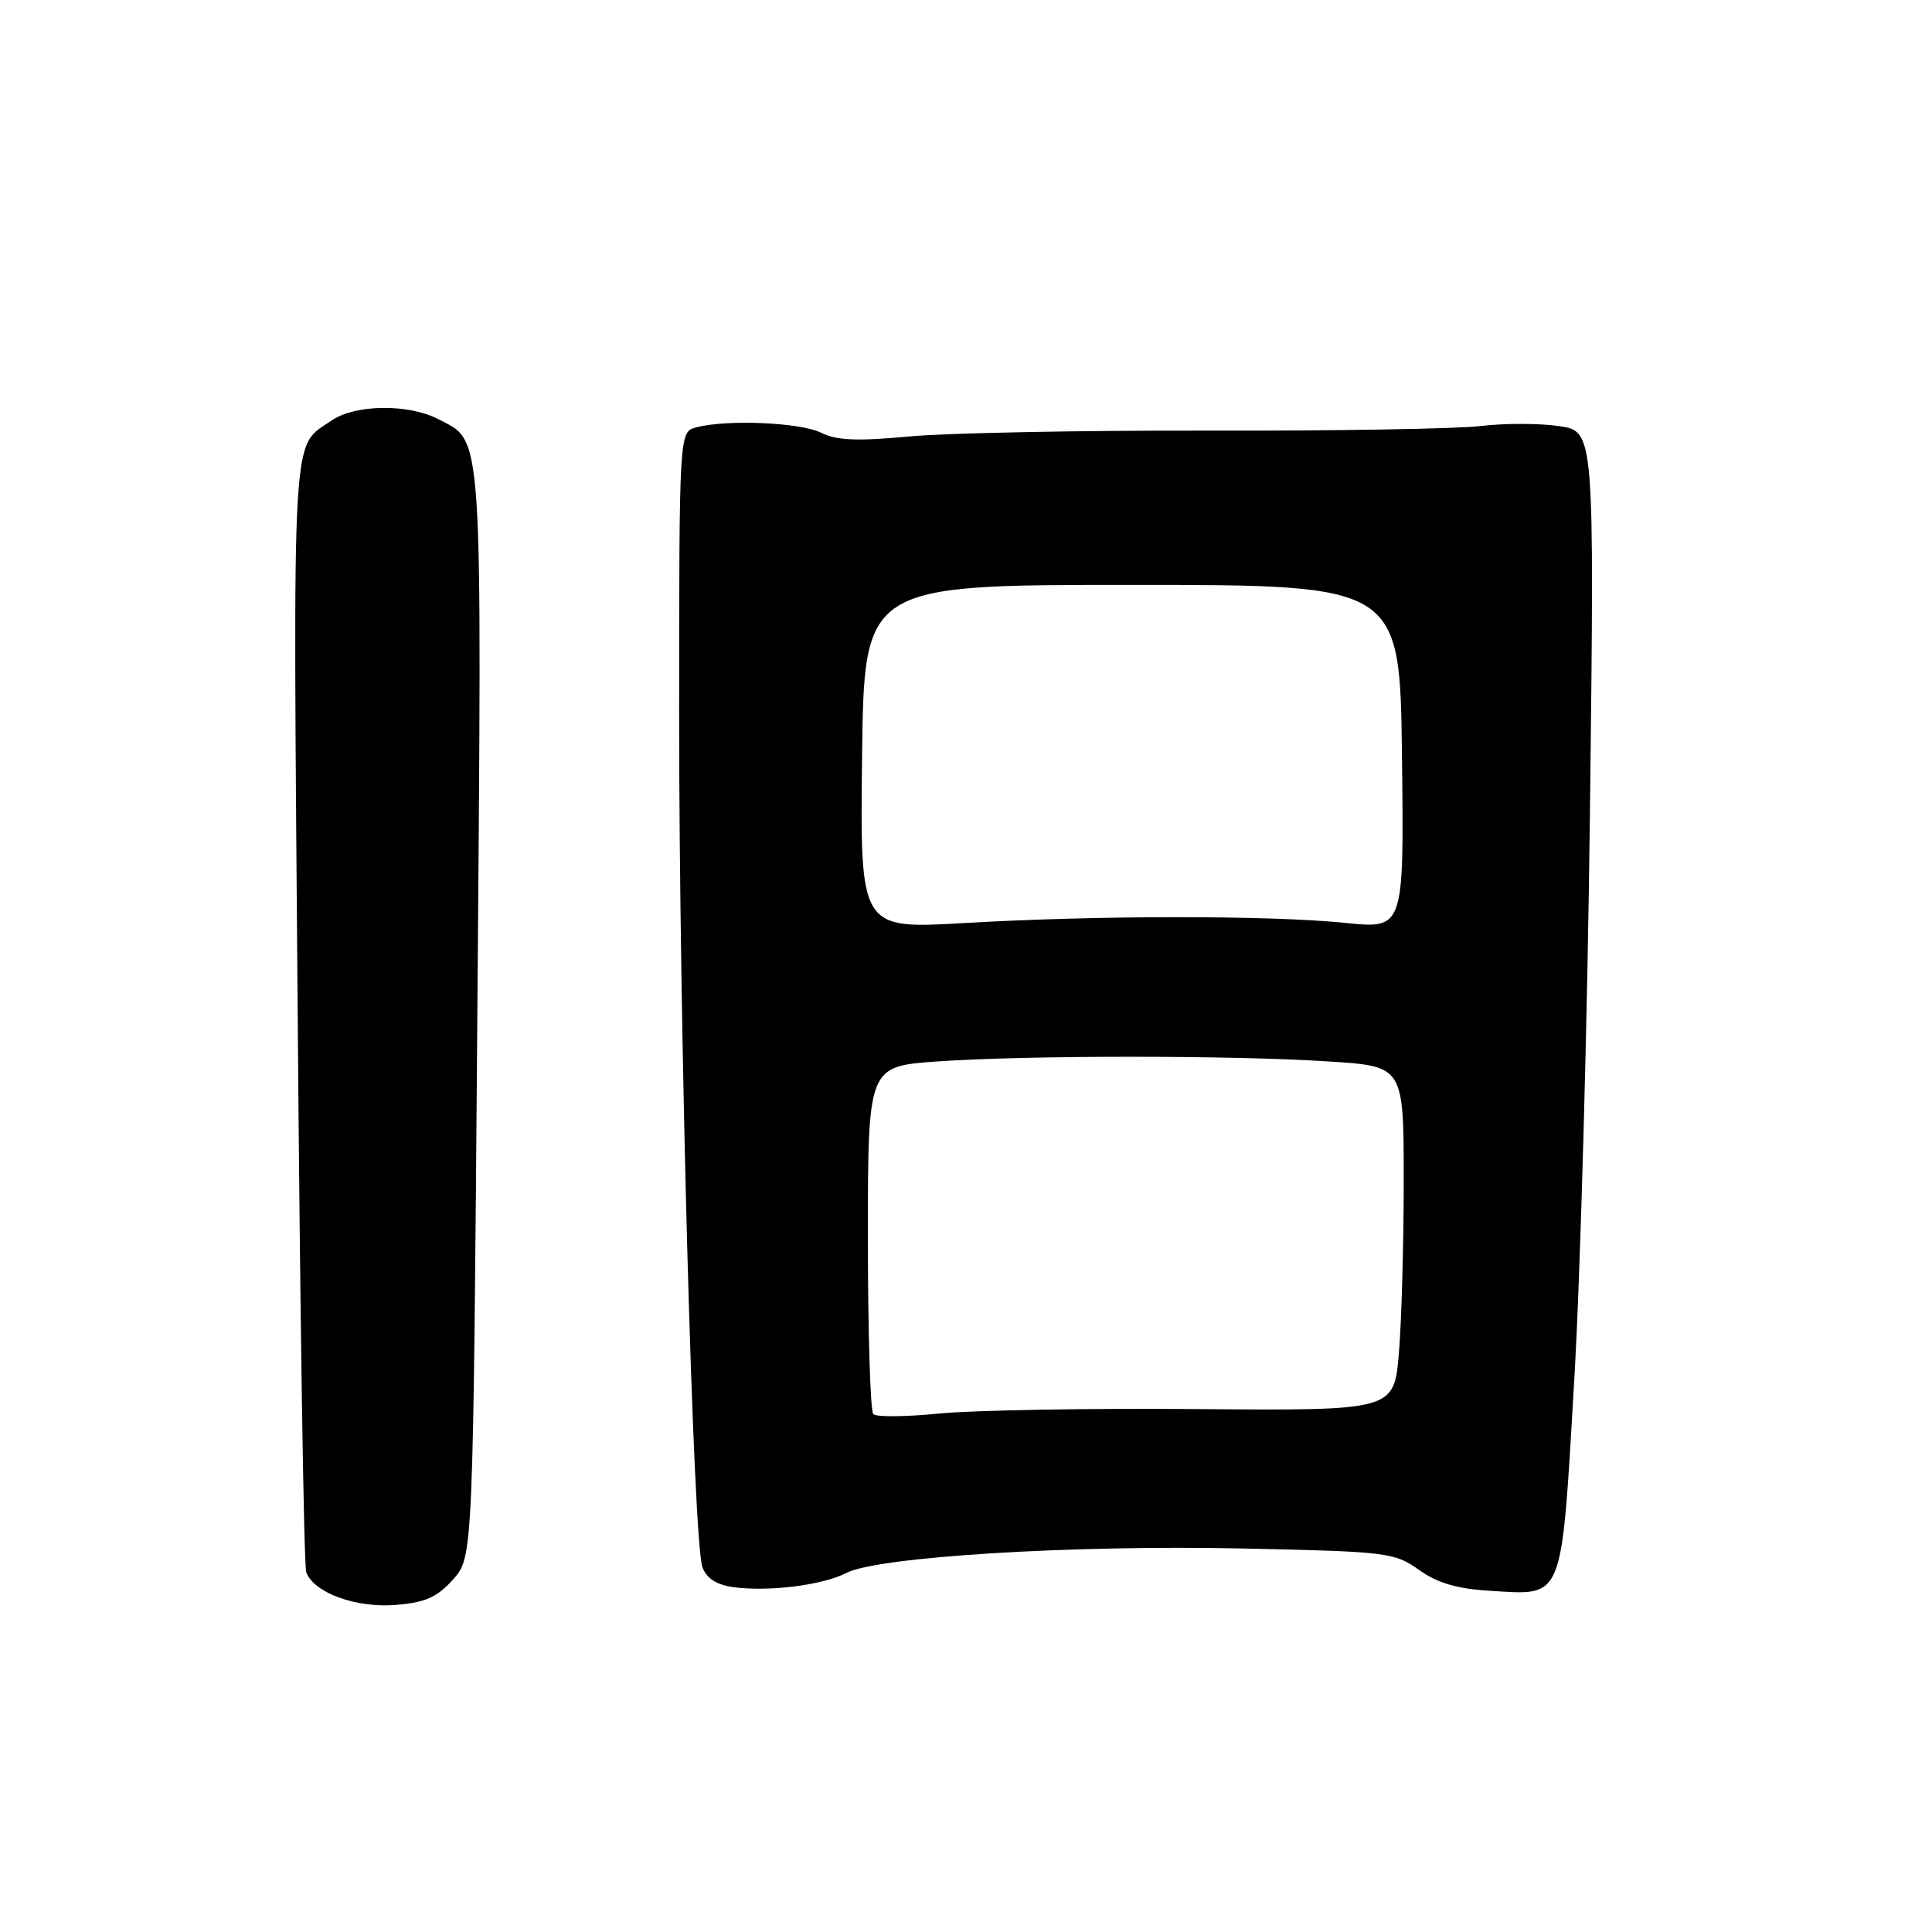 <?xml version="1.0" encoding="UTF-8" standalone="no"?>
<!DOCTYPE svg PUBLIC "-//W3C//DTD SVG 1.1//EN" "http://www.w3.org/Graphics/SVG/1.1/DTD/svg11.dtd" >
<svg xmlns="http://www.w3.org/2000/svg" xmlns:xlink="http://www.w3.org/1999/xlink" version="1.1" viewBox="0 0 256 256">
 <g >
 <path fill="currentColor"
d=" M 60.03 209.29 C 62.69 206.32 62.69 206.32 63.25 134.44 C 63.87 55.72 64.07 58.64 58.03 55.52 C 54.11 53.49 47.05 53.58 43.97 55.70 C 38.56 59.43 38.82 54.97 39.44 133.68 C 39.75 173.93 40.26 207.53 40.58 208.34 C 41.62 211.07 47.18 213.09 52.44 212.66 C 56.37 212.34 57.92 211.65 60.03 209.29 Z  M 112.16 208.42 C 116.27 206.29 141.92 204.70 164.49 205.18 C 183.84 205.59 184.77 205.70 188.02 208.02 C 190.48 209.77 193.08 210.53 197.46 210.79 C 207.29 211.38 206.86 212.46 208.59 182.98 C 209.42 168.97 210.36 134.92 210.68 107.33 C 211.27 57.16 211.27 57.16 206.59 56.46 C 204.02 56.08 199.34 56.07 196.21 56.45 C 193.07 56.83 176.78 57.10 160.00 57.06 C 143.22 57.02 125.45 57.37 120.50 57.83 C 113.60 58.48 110.87 58.37 108.80 57.34 C 106.04 55.97 96.28 55.55 92.25 56.63 C 90.00 57.23 90.00 57.23 89.99 94.37 C 89.98 136.25 91.84 204.37 93.08 207.68 C 93.63 209.16 94.97 210.01 97.20 210.31 C 101.90 210.94 109.02 210.04 112.16 208.42 Z  M 115.72 187.38 C 115.32 186.99 115.00 176.46 115.00 163.98 C 115.00 141.30 115.00 141.30 124.15 140.65 C 135.86 139.82 163.65 139.82 176.25 140.66 C 186.00 141.30 186.00 141.30 186.00 156.50 C 186.00 164.86 185.71 175.12 185.36 179.31 C 184.71 186.92 184.71 186.92 158.61 186.71 C 144.25 186.59 128.88 186.86 124.47 187.30 C 120.05 187.74 116.11 187.78 115.72 187.38 Z  M 114.23 100.31 C 114.50 77.50 114.50 77.50 150.00 77.50 C 185.50 77.50 185.50 77.50 185.77 100.29 C 186.04 123.09 186.04 123.09 178.27 122.29 C 168.28 121.27 145.28 121.28 127.73 122.31 C 113.96 123.11 113.96 123.11 114.23 100.31 Z "/>
</g>
</svg>